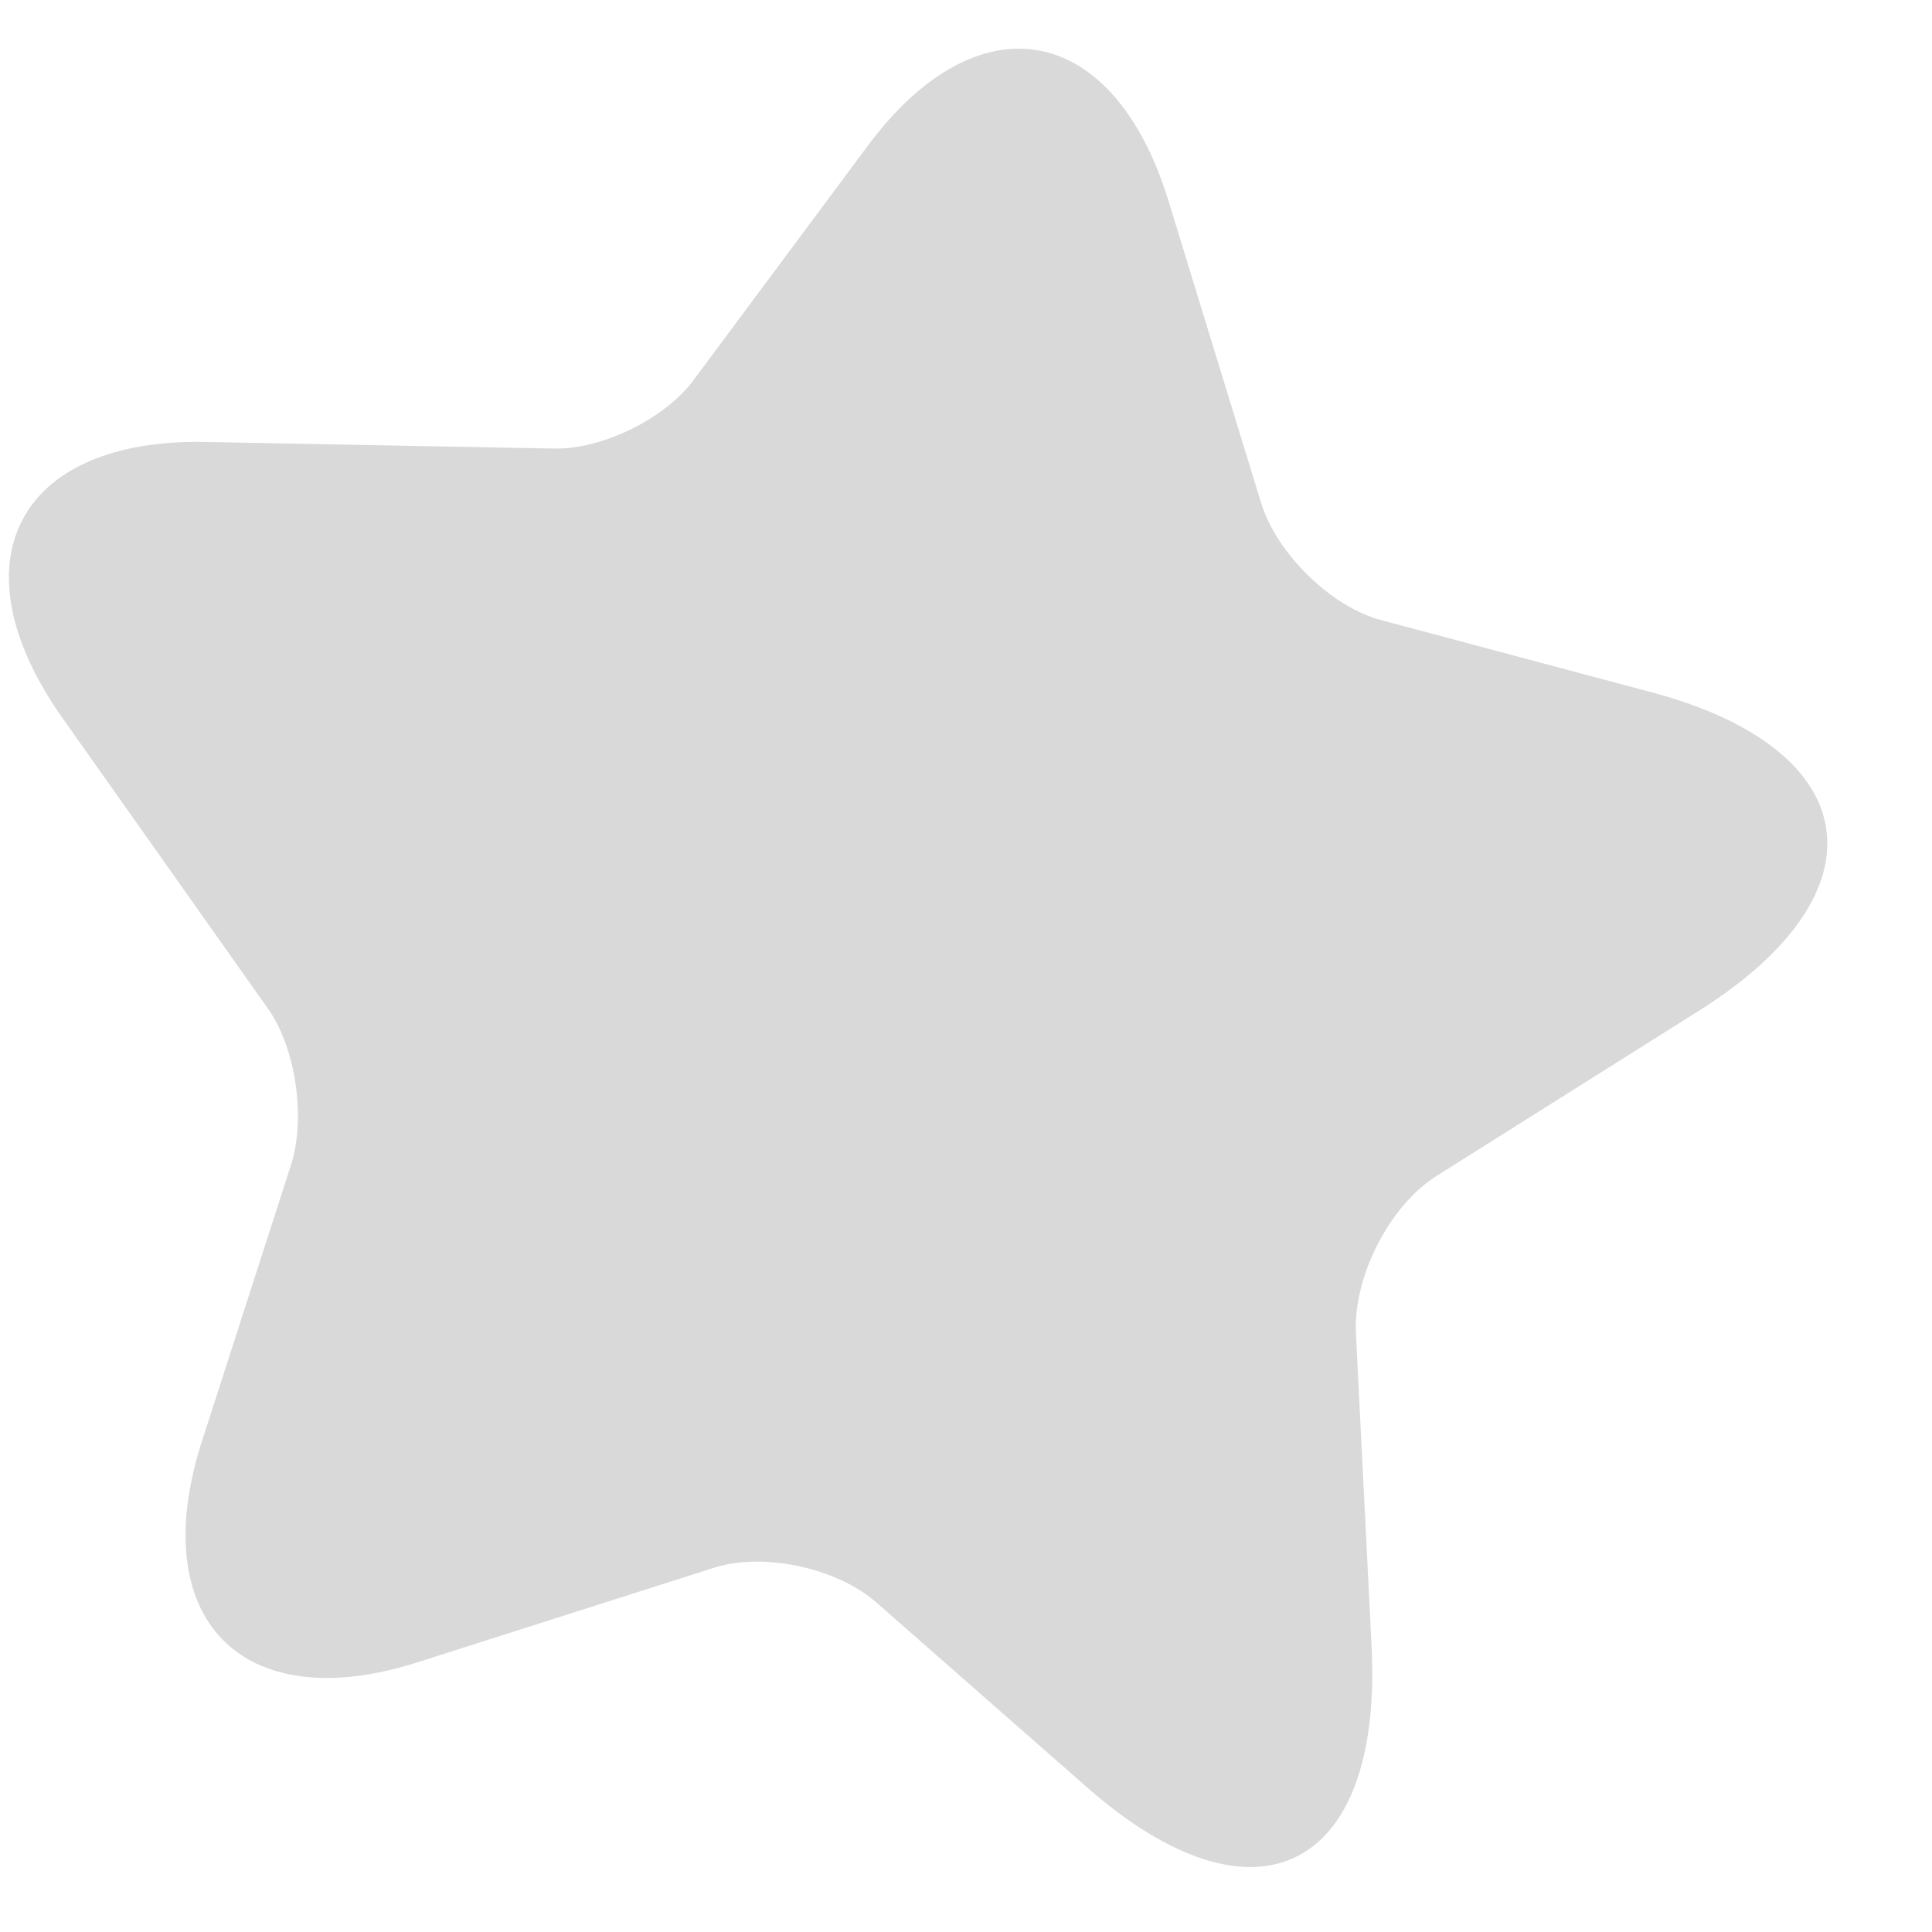 <svg width="17" height="17" viewBox="0 0 17 17" fill="none" xmlns="http://www.w3.org/2000/svg">
<path d="M1.809 3.889L4.878 3.947C5.299 3.955 5.858 3.683 6.109 3.336L7.631 1.289C8.603 -0.024 9.794 0.191 10.279 1.759L11.097 4.426C11.235 4.872 11.713 5.342 12.158 5.458L14.539 6.093C16.417 6.597 16.604 7.852 14.952 8.892L12.644 10.345C12.223 10.609 11.907 11.237 11.931 11.732L12.069 14.489C12.166 16.462 11.049 17.024 9.575 15.736L7.712 14.101C7.364 13.796 6.716 13.655 6.279 13.796L3.664 14.63C2.125 15.117 1.275 14.242 1.777 12.681L2.562 10.246C2.692 9.833 2.603 9.214 2.352 8.867L0.554 6.324C-0.418 4.954 0.149 3.856 1.809 3.889Z" fill="#D9D9D9"/>
</svg>
